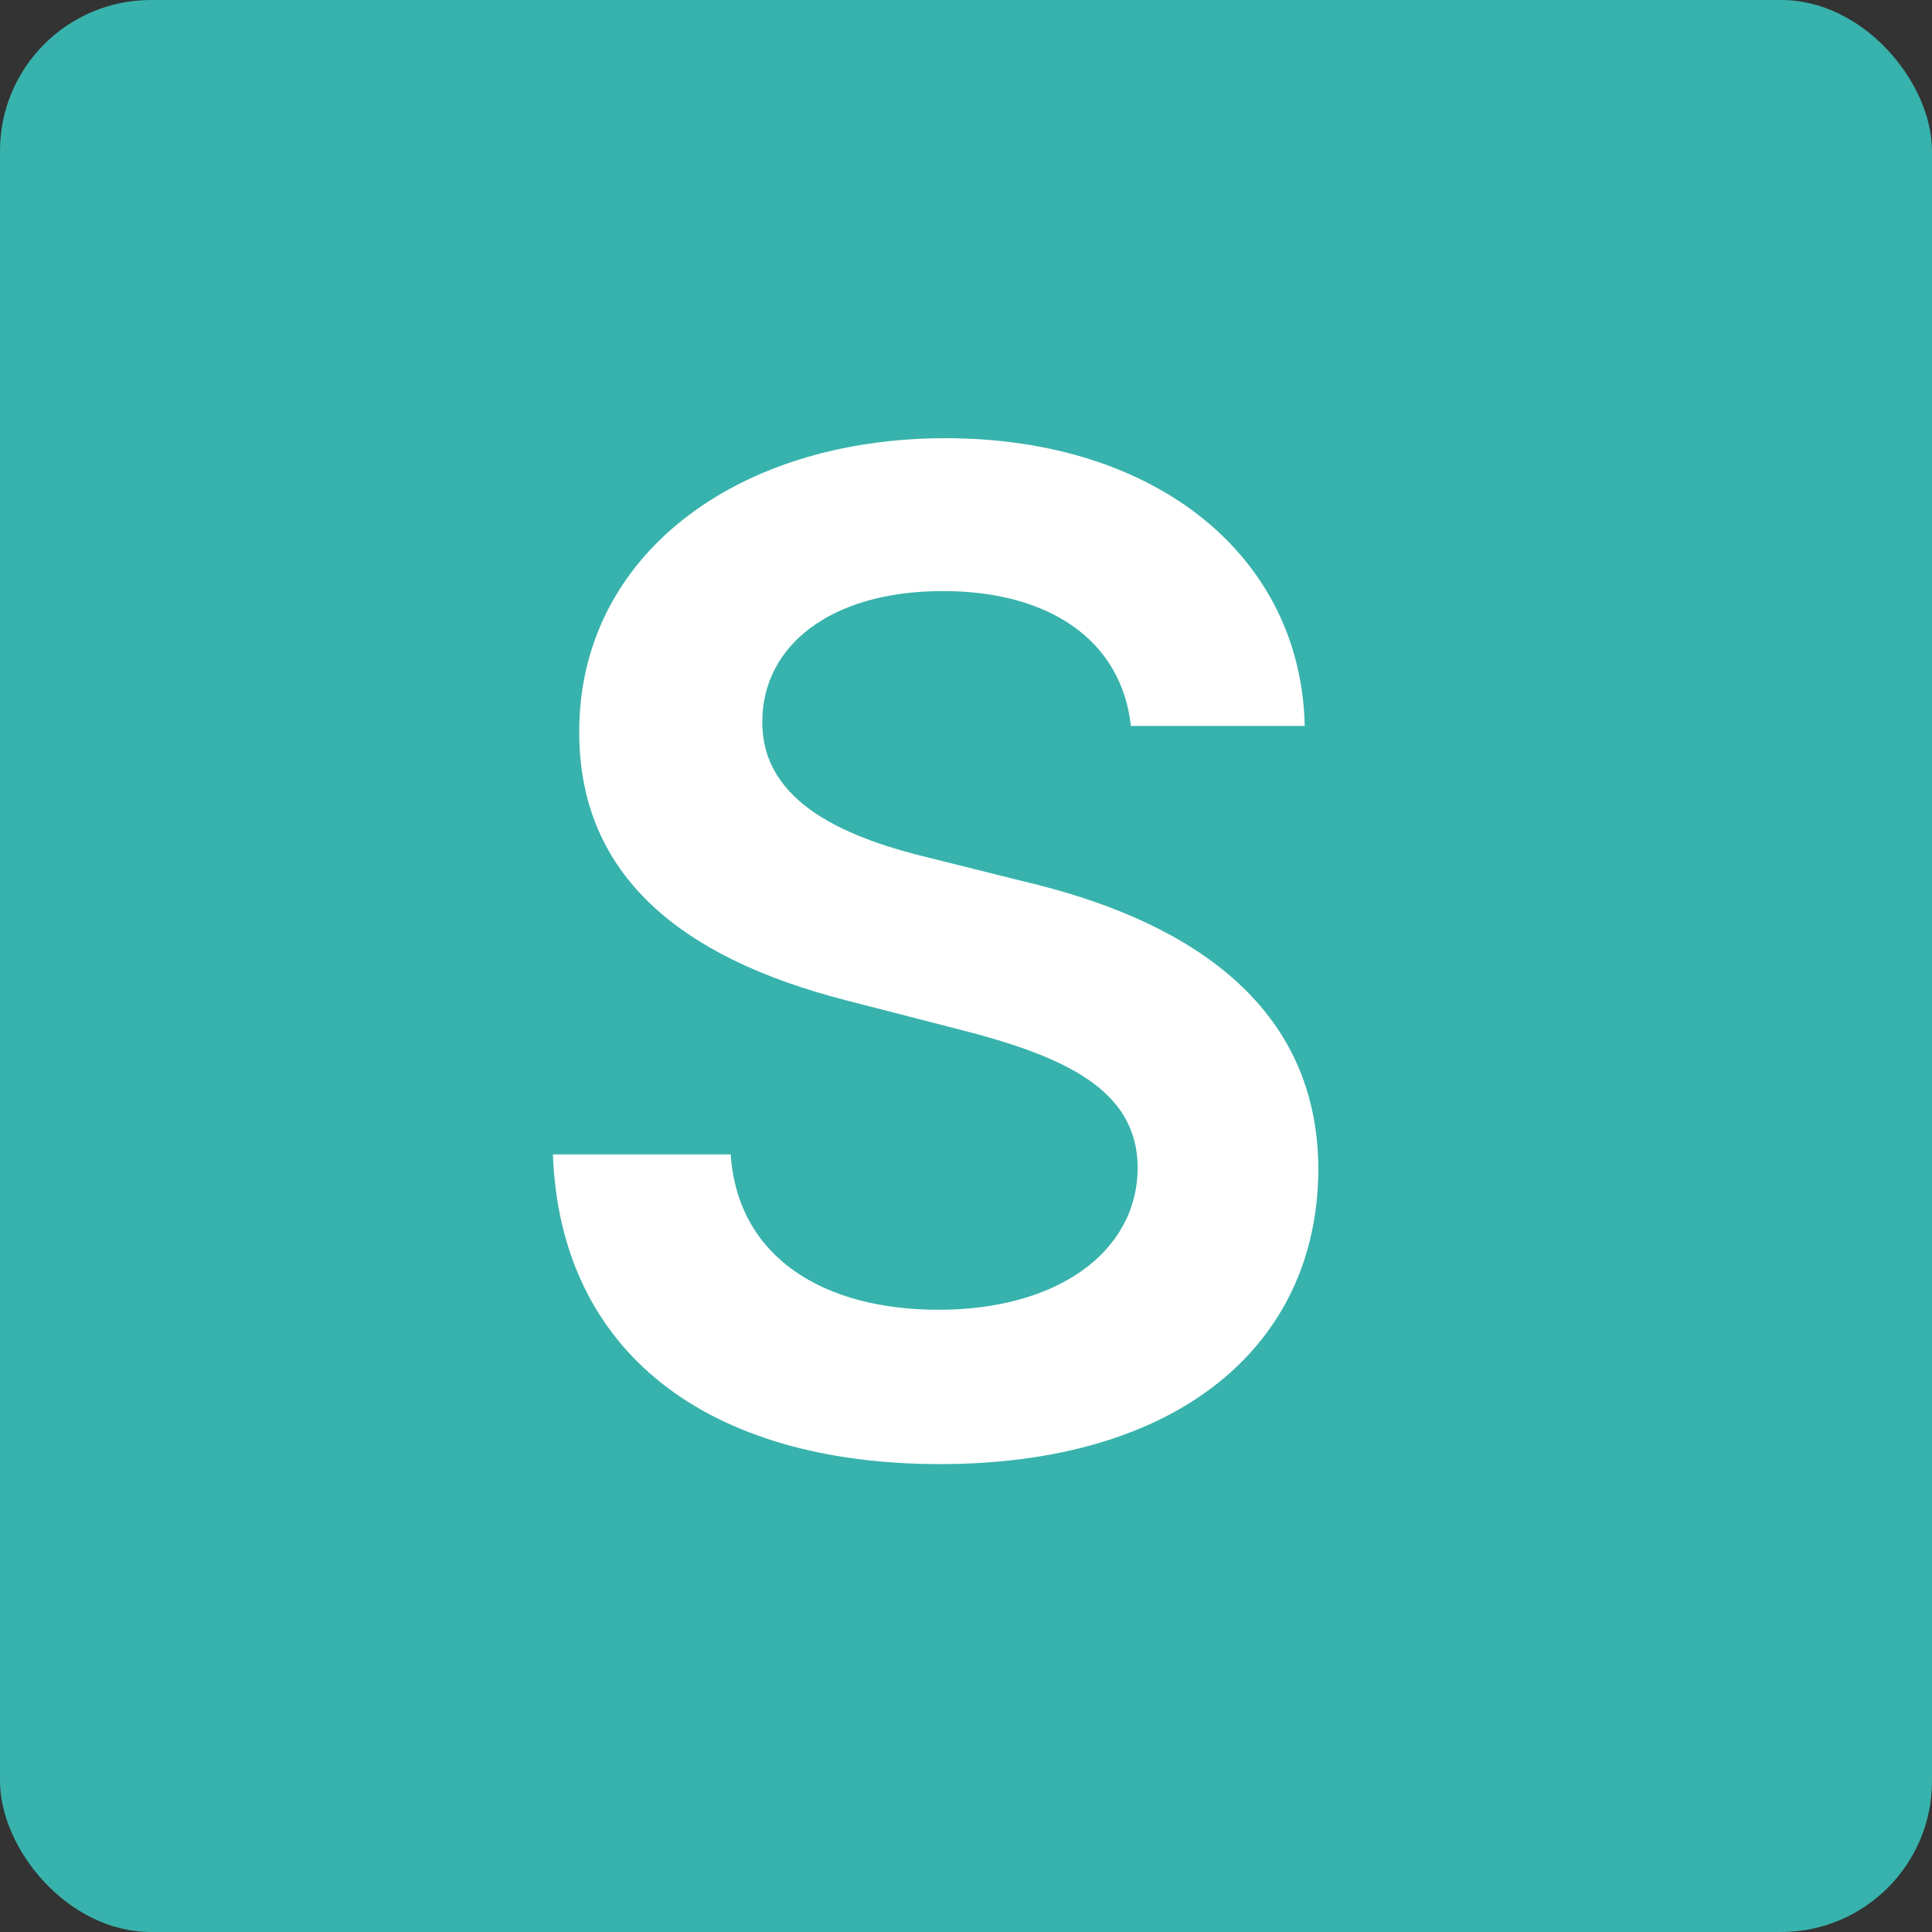 <svg width="32" height="32" viewBox="0 0 32 32" fill="none" xmlns="http://www.w3.org/2000/svg">
<rect x="0" y="0" width="32" height="32" fill="#333333" stroke="none"/>
<rect width="32" height="32" rx="2.5" fill="#38B2AC"/>
<path d="M18.731 12.024H21.61C21.553 9.234 19.174 7.258 15.658 7.258C12.191 7.258 9.586 9.209 9.594 12.129C9.594 14.5 11.279 15.863 13.997 16.564L15.876 17.048C17.658 17.5 18.836 18.056 18.844 19.339C18.836 20.75 17.497 21.694 15.545 21.694C13.674 21.694 12.223 20.855 12.102 19.121H9.158C9.279 22.403 11.723 24.25 15.57 24.25C19.529 24.25 21.828 22.274 21.836 19.363C21.828 16.5 19.465 15.193 16.981 14.605L15.432 14.218C14.078 13.895 12.61 13.322 12.626 11.943C12.634 10.701 13.747 9.79 15.618 9.79C17.4 9.79 18.578 10.621 18.731 12.024Z" fill="white"/>
</svg>
